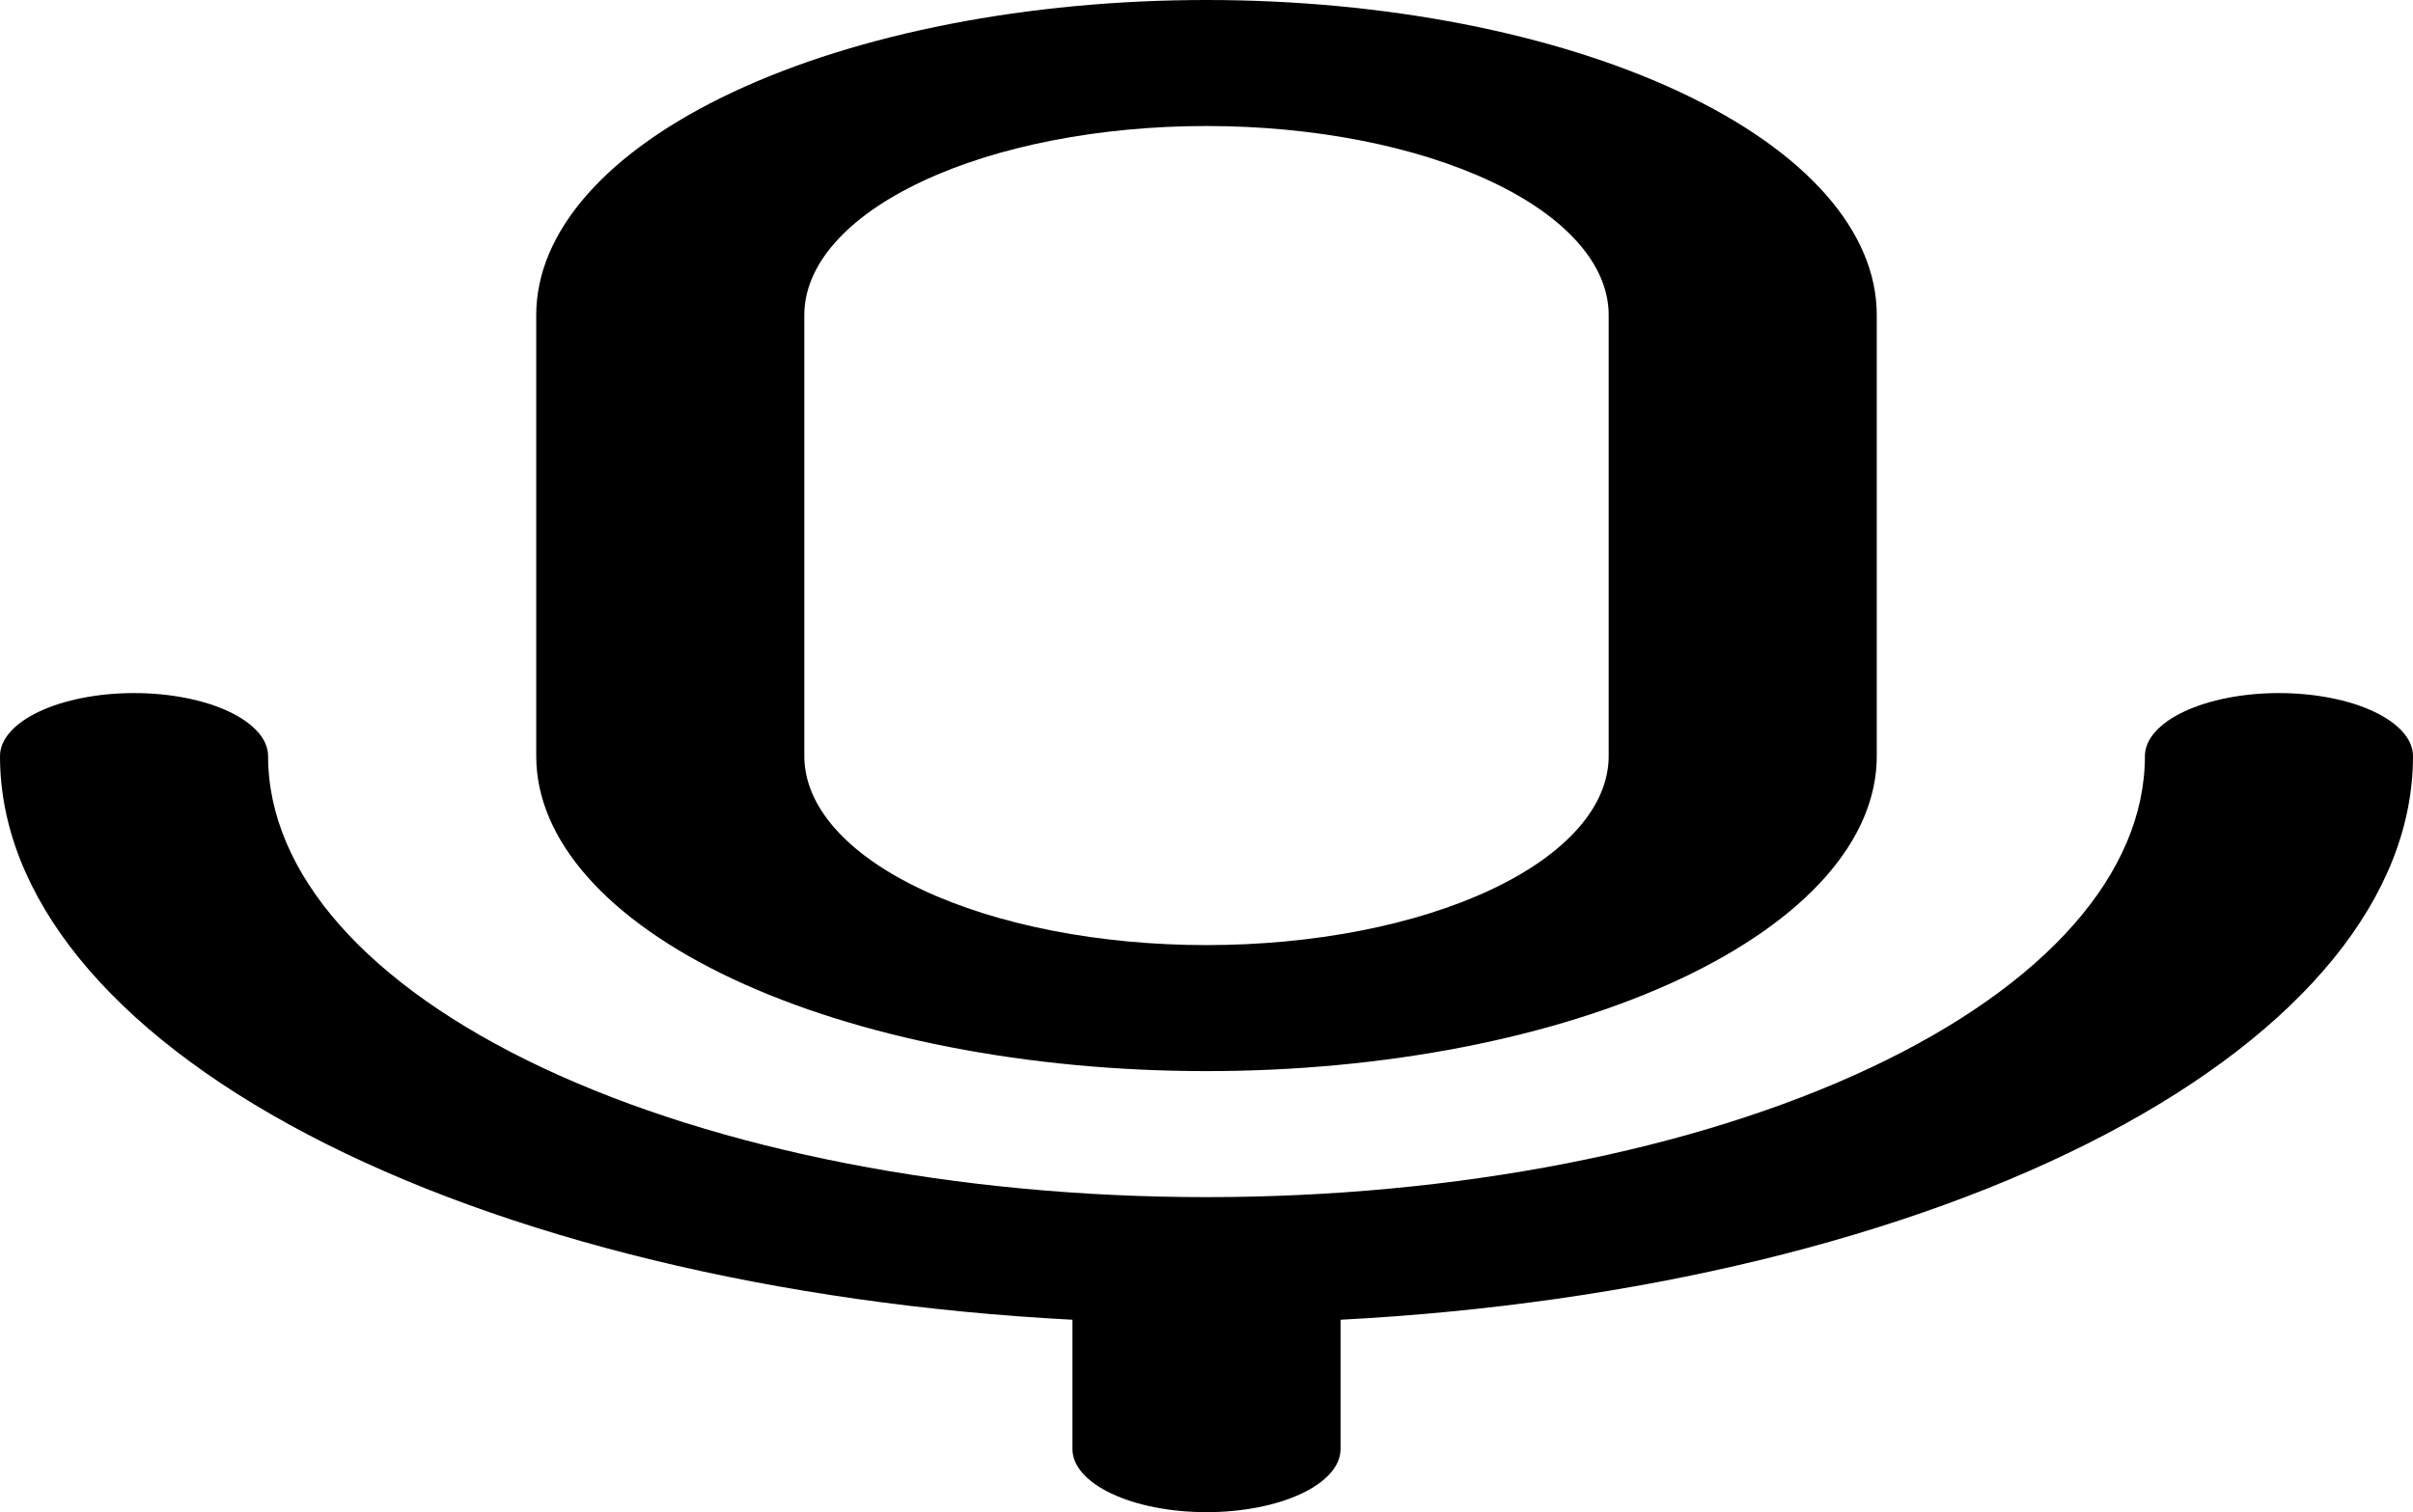 <svg width="67" height="42" viewBox="0 0 67 42" fill="none" xmlns="http://www.w3.org/2000/svg">
<path d="M14.889 8.75C14.889 6.429 16.85 4.204 20.34 2.563C23.83 0.922 28.564 0 33.5 0C38.436 0 43.17 0.922 46.66 2.563C50.15 4.204 52.111 6.429 52.111 8.75V21C52.111 23.321 50.15 25.546 46.66 27.187C43.17 28.828 38.436 29.75 33.5 29.75C28.564 29.75 23.83 28.828 20.34 27.187C16.85 25.546 14.889 23.321 14.889 21V8.75ZM33.5 3.5C30.538 3.5 27.698 4.053 25.604 5.038C23.51 6.022 22.333 7.358 22.333 8.75V21C22.333 22.392 23.51 23.728 25.604 24.712C27.698 25.697 30.538 26.25 33.5 26.25C36.462 26.25 39.302 25.697 41.396 24.712C43.49 23.728 44.667 22.392 44.667 21V8.75C44.667 7.358 43.49 6.022 41.396 5.038C39.302 4.053 36.462 3.5 33.5 3.5ZM3.722 19.25C4.709 19.25 5.656 19.434 6.354 19.763C7.052 20.091 7.444 20.536 7.444 21C7.444 24.249 10.19 27.365 15.076 29.662C19.962 31.959 26.59 33.25 33.5 33.25C40.41 33.25 47.038 31.959 51.924 29.662C56.81 27.365 59.556 24.249 59.556 21C59.556 20.536 59.948 20.091 60.646 19.763C61.344 19.434 62.291 19.25 63.278 19.25C64.265 19.25 65.212 19.434 65.91 19.763C66.608 20.091 67 20.536 67 21C67.002 24.875 63.965 28.614 58.472 31.502C52.978 34.39 45.413 36.225 37.222 36.656V40.25C37.222 40.714 36.83 41.159 36.132 41.487C35.434 41.816 34.487 42 33.5 42C32.513 42 31.566 41.816 30.868 41.487C30.17 41.159 29.778 40.714 29.778 40.25V36.656C21.587 36.225 14.022 34.39 8.528 31.502C3.035 28.614 -0.002 24.875 6.18192e-07 21C6.18192e-07 20.536 0.392 20.091 1.09 19.763C1.788 19.434 2.735 19.25 3.722 19.25Z" fill="black"/>
</svg>
